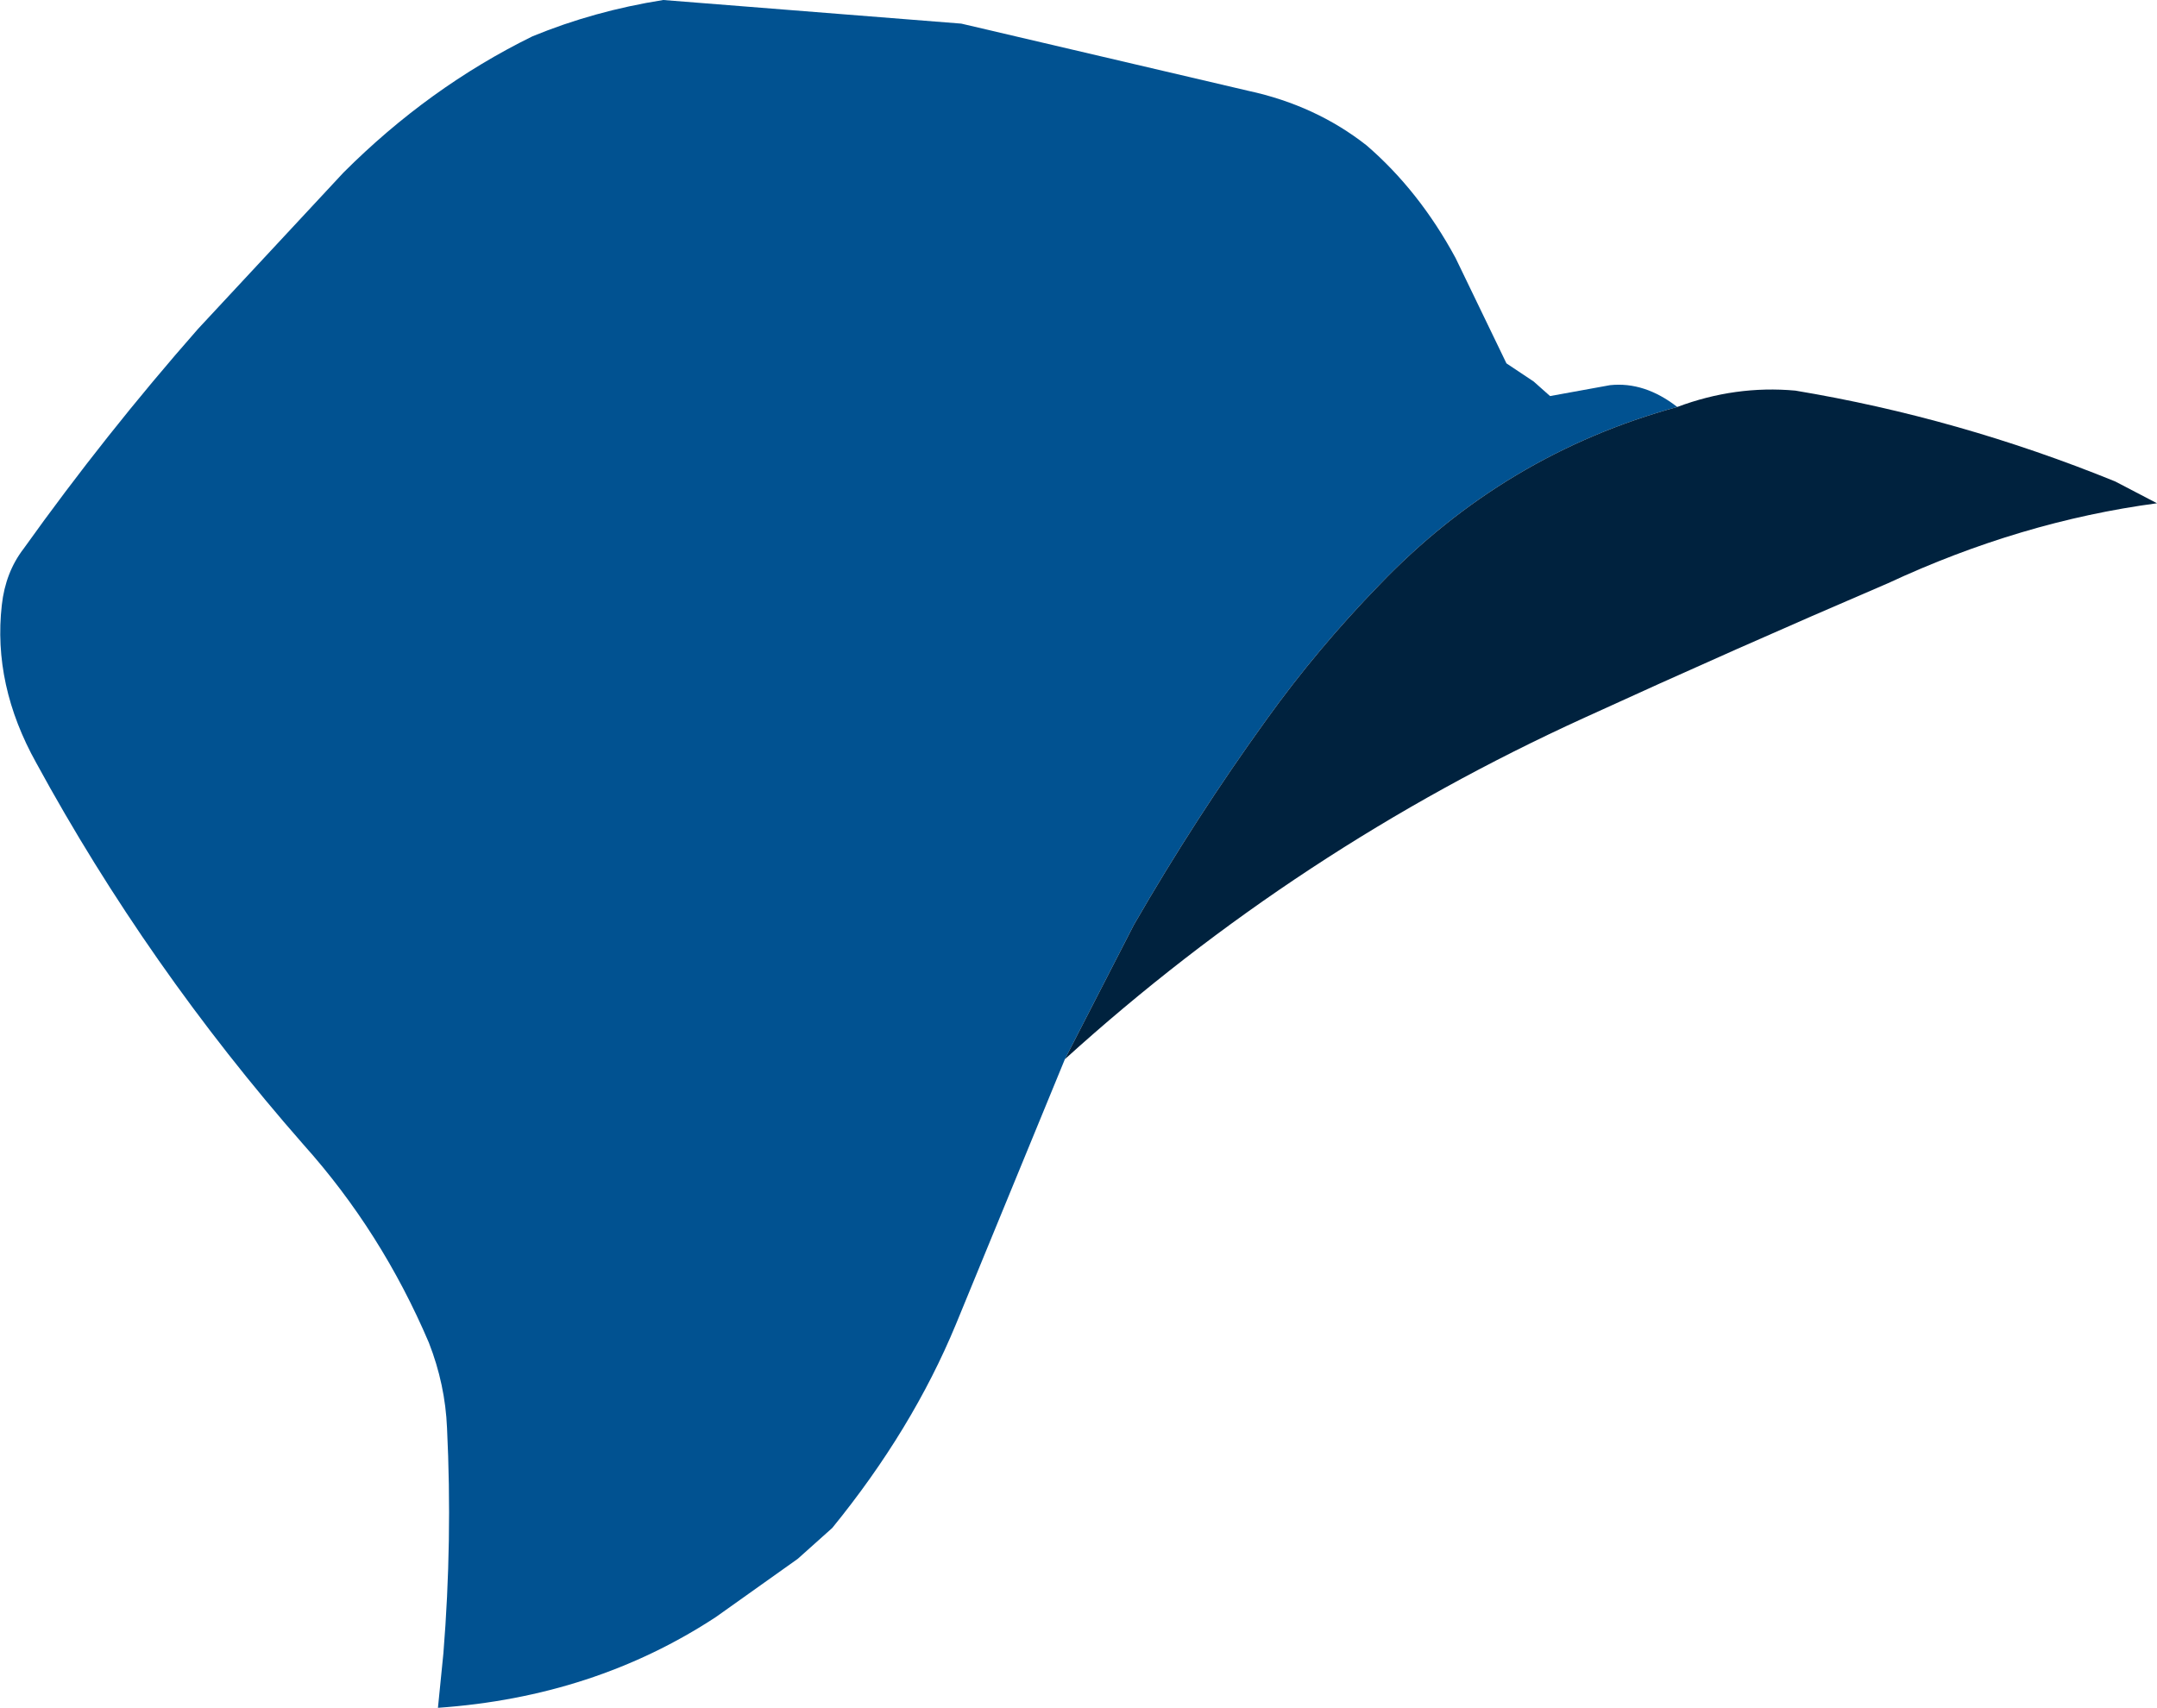 <?xml version="1.0" encoding="UTF-8" standalone="no"?>
<svg xmlns:xlink="http://www.w3.org/1999/xlink" height="47.0px" width="59.35px" xmlns="http://www.w3.org/2000/svg">
  <g transform="matrix(1.0, 0.0, 0.0, 1.0, 24.45, 10.0)">
    <path d="M4.85 19.15 L1.85 26.45 Q0.65 29.35 -1.55 32.05 L-2.5 32.9 -4.75 34.5 Q-8.1 36.7 -12.4 37.0 L-12.25 35.5 Q-12.0 32.4 -12.15 29.3 -12.2 28.1 -12.65 26.95 -13.95 23.9 -16.1 21.5 -20.4 16.6 -23.45 11.0 -24.65 8.85 -24.4 6.65 -24.3 5.75 -23.8 5.1 -21.55 1.95 -19.0 -0.95 L-15.0 -5.25 Q-12.65 -7.6 -9.8 -9.0 -8.1 -9.7 -6.2 -10.0 L2.0 -9.35 9.9 -7.5 Q11.75 -7.1 13.15 -6.0 14.6 -4.75 15.6 -2.9 L17.0 0.0 17.75 0.5 18.2 0.9 19.85 0.6 Q20.8 0.5 21.7 1.2 16.95 2.5 13.5 6.1 11.8 7.85 10.4 9.8 8.45 12.5 6.75 15.45 L4.85 19.15" fill="#015291" fill-rule="evenodd" stroke="none"/>
    <path d="M21.7 1.2 Q23.3 0.6 24.95 0.75 29.45 1.5 33.75 3.25 L34.9 3.85 Q31.15 4.35 27.5 6.05 23.3 7.85 19.15 9.75 11.25 13.35 4.85 19.15 L6.75 15.45 Q8.45 12.5 10.4 9.8 11.8 7.85 13.5 6.1 16.95 2.5 21.7 1.2" fill="#00223e" fill-rule="evenodd" stroke="none"/>
  </g>
</svg>
